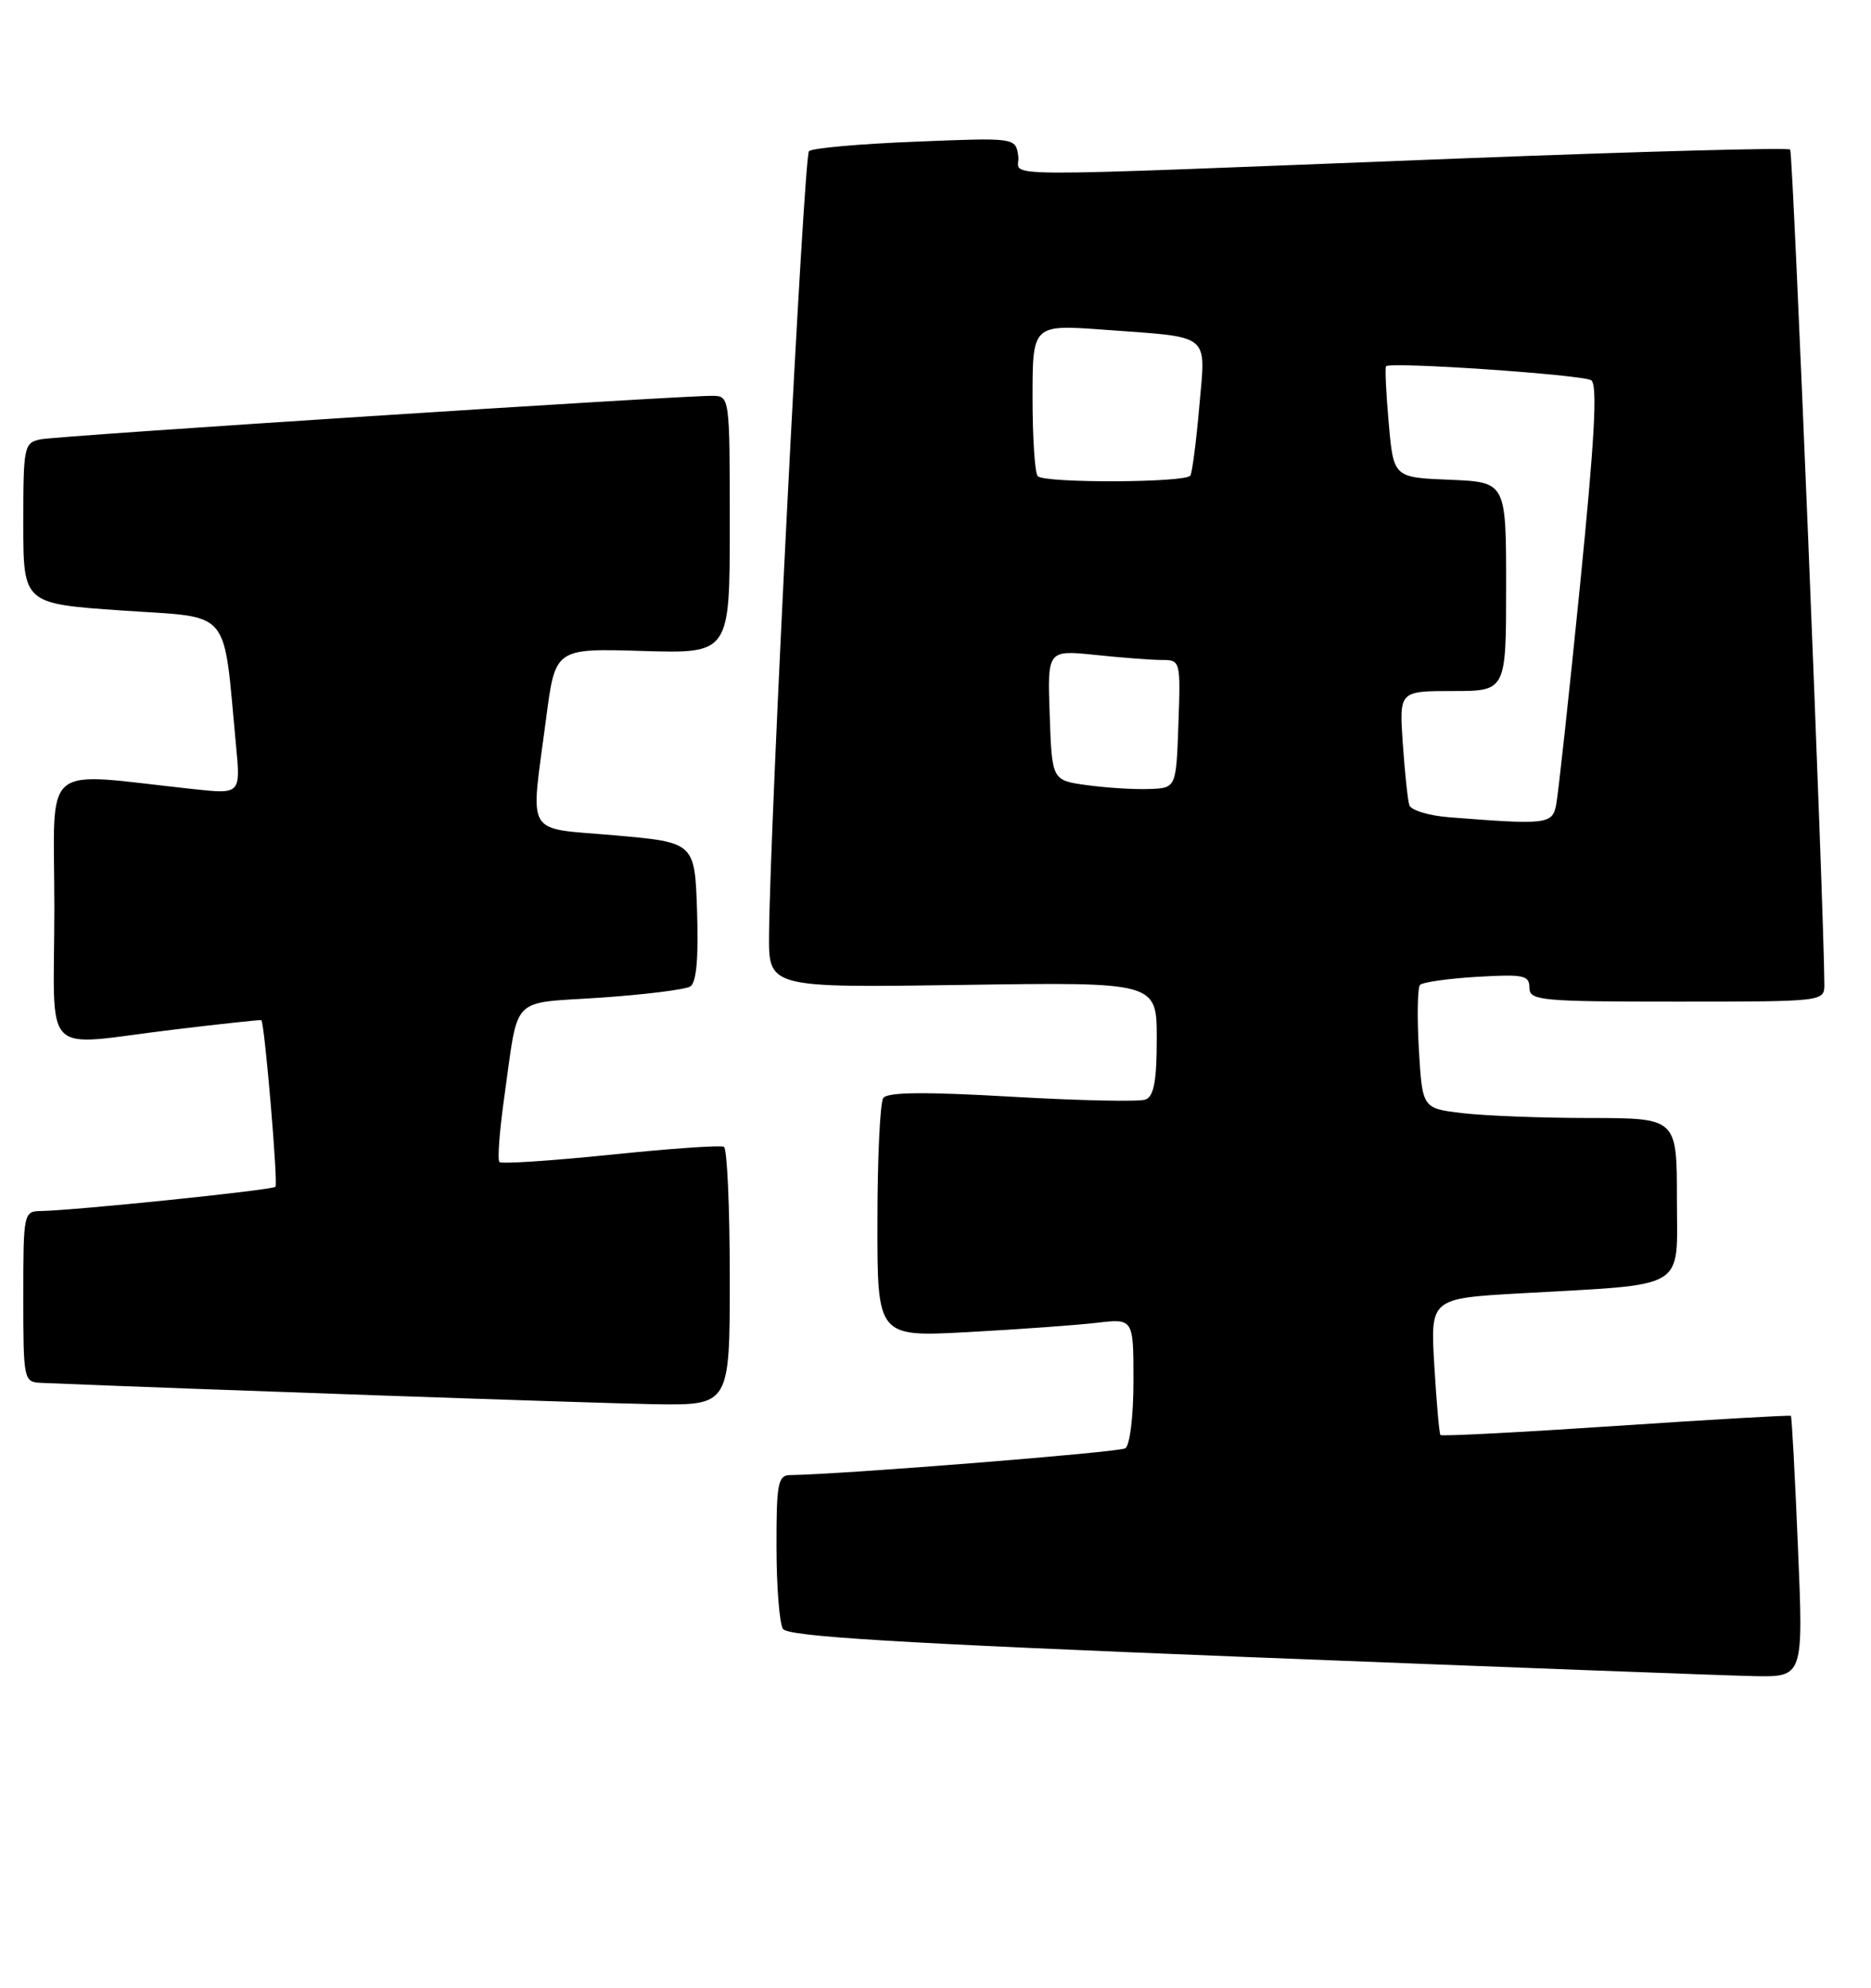<?xml version="1.0" encoding="UTF-8" standalone="no"?>
<!DOCTYPE svg PUBLIC "-//W3C//DTD SVG 1.1//EN" "http://www.w3.org/Graphics/SVG/1.1/DTD/svg11.dtd" >
<svg xmlns="http://www.w3.org/2000/svg" xmlns:xlink="http://www.w3.org/1999/xlink" version="1.1" viewBox="0 0 241 256">
 <g >
 <path fill="currentColor"
d=" M 231.59 199.28 C 231.21 190.08 230.80 182.46 230.68 182.35 C 230.57 182.24 220.43 182.82 208.15 183.65 C 195.86 184.47 185.69 185.00 185.54 184.82 C 185.39 184.65 185.03 180.61 184.75 175.86 C 184.24 167.23 184.24 167.23 195.87 166.57 C 217.67 165.33 216.00 166.34 216.00 154.39 C 216.00 144.00 216.00 144.00 204.75 143.99 C 198.56 143.99 191.18 143.70 188.35 143.36 C 183.21 142.75 183.21 142.75 182.76 135.12 C 182.52 130.93 182.59 127.21 182.91 126.85 C 183.24 126.50 186.54 126.03 190.25 125.81 C 196.23 125.45 197.00 125.61 197.00 127.20 C 197.00 128.87 198.38 129.00 216.00 129.00 C 235.00 129.00 235.00 129.00 234.99 126.75 C 234.95 117.10 230.96 19.63 230.59 19.26 C 230.33 18.99 211.30 19.51 188.31 20.40 C 124.85 22.87 131.56 22.90 131.16 20.11 C 130.82 17.72 130.82 17.72 117.86 18.25 C 110.73 18.53 104.58 19.08 104.20 19.47 C 103.54 20.12 99.19 105.57 99.06 120.36 C 99.00 127.22 99.00 127.22 124.00 126.85 C 149.00 126.48 149.00 126.48 149.00 133.77 C 149.00 139.19 148.63 141.20 147.56 141.61 C 146.77 141.92 139.01 141.75 130.31 141.25 C 119.12 140.60 114.29 140.65 113.77 141.42 C 113.36 142.01 113.02 149.18 113.02 157.35 C 113.00 172.20 113.00 172.20 124.75 171.56 C 131.21 171.21 138.64 170.67 141.25 170.37 C 146.00 169.81 146.00 169.81 146.00 177.85 C 146.00 182.37 145.54 186.16 144.95 186.53 C 144.11 187.05 108.51 189.89 101.75 189.98 C 100.21 190.00 100.00 191.11 100.02 199.25 C 100.02 204.34 100.40 209.08 100.85 209.79 C 101.47 210.77 115.68 211.63 160.58 213.41 C 192.99 214.69 222.38 215.80 225.90 215.87 C 232.30 216.00 232.30 216.00 231.59 199.28 Z  M 94.00 164.56 C 94.00 155.52 93.66 147.93 93.25 147.70 C 92.84 147.47 86.27 147.93 78.66 148.72 C 71.04 149.50 64.59 149.93 64.33 149.66 C 64.06 149.39 64.34 145.64 64.95 141.34 C 66.85 127.95 65.55 129.29 77.36 128.49 C 83.07 128.10 88.27 127.45 88.91 127.05 C 89.70 126.57 89.99 123.43 89.79 117.42 C 89.50 108.50 89.50 108.50 79.25 107.59 C 67.40 106.54 68.31 108.09 70.35 92.50 C 71.52 83.50 71.52 83.50 82.76 83.84 C 94.00 84.18 94.00 84.18 94.00 67.59 C 94.00 51.06 93.99 51.00 91.75 50.98 C 87.45 50.95 7.49 56.12 5.25 56.58 C 3.09 57.02 3.00 57.46 3.00 67.40 C 3.00 77.75 3.00 77.75 15.74 78.63 C 30.01 79.61 28.70 78.06 30.39 95.89 C 31.00 102.28 31.00 102.28 25.00 101.64 C 4.87 99.49 7.00 97.69 7.00 116.86 C 7.00 136.79 4.93 134.69 22.50 132.59 C 28.55 131.86 33.57 131.32 33.66 131.39 C 34.08 131.69 35.84 152.49 35.48 152.85 C 35.06 153.28 9.52 155.91 5.25 155.97 C 3.05 156.00 3.00 156.27 3.00 167.00 C 3.00 177.71 3.06 178.00 5.25 178.10 C 23.56 178.87 76.87 180.73 84.25 180.85 C 94.00 181.00 94.00 181.00 94.00 164.56 Z  M 186.70 105.26 C 184.05 105.06 181.73 104.35 181.53 103.69 C 181.32 103.04 180.95 99.46 180.69 95.75 C 180.23 89.00 180.23 89.00 187.12 89.00 C 194.00 89.00 194.00 89.00 194.00 75.54 C 194.00 62.09 194.00 62.09 186.75 61.79 C 179.50 61.50 179.50 61.50 178.88 54.50 C 178.54 50.65 178.38 47.35 178.54 47.17 C 179.07 46.56 203.78 48.25 204.95 48.97 C 205.80 49.49 205.42 56.41 203.50 75.59 C 202.07 89.84 200.69 102.51 200.43 103.75 C 199.93 106.15 199.12 106.24 186.70 105.26 Z  M 140.00 101.12 C 135.50 100.50 135.50 100.50 135.21 92.10 C 134.91 83.71 134.91 83.71 141.10 84.35 C 144.51 84.71 148.37 85.00 149.69 85.00 C 152.04 85.00 152.08 85.13 151.79 93.25 C 151.50 101.50 151.50 101.50 148.00 101.62 C 146.07 101.69 142.47 101.46 140.00 101.12 Z  M 133.67 61.33 C 133.30 60.97 133.00 56.42 133.00 51.23 C 133.00 41.79 133.00 41.79 142.25 42.47 C 156.18 43.49 155.31 42.79 154.48 52.35 C 154.09 56.83 153.57 60.84 153.33 61.25 C 152.78 62.18 134.59 62.25 133.67 61.33 Z "/>
</g>
</svg>